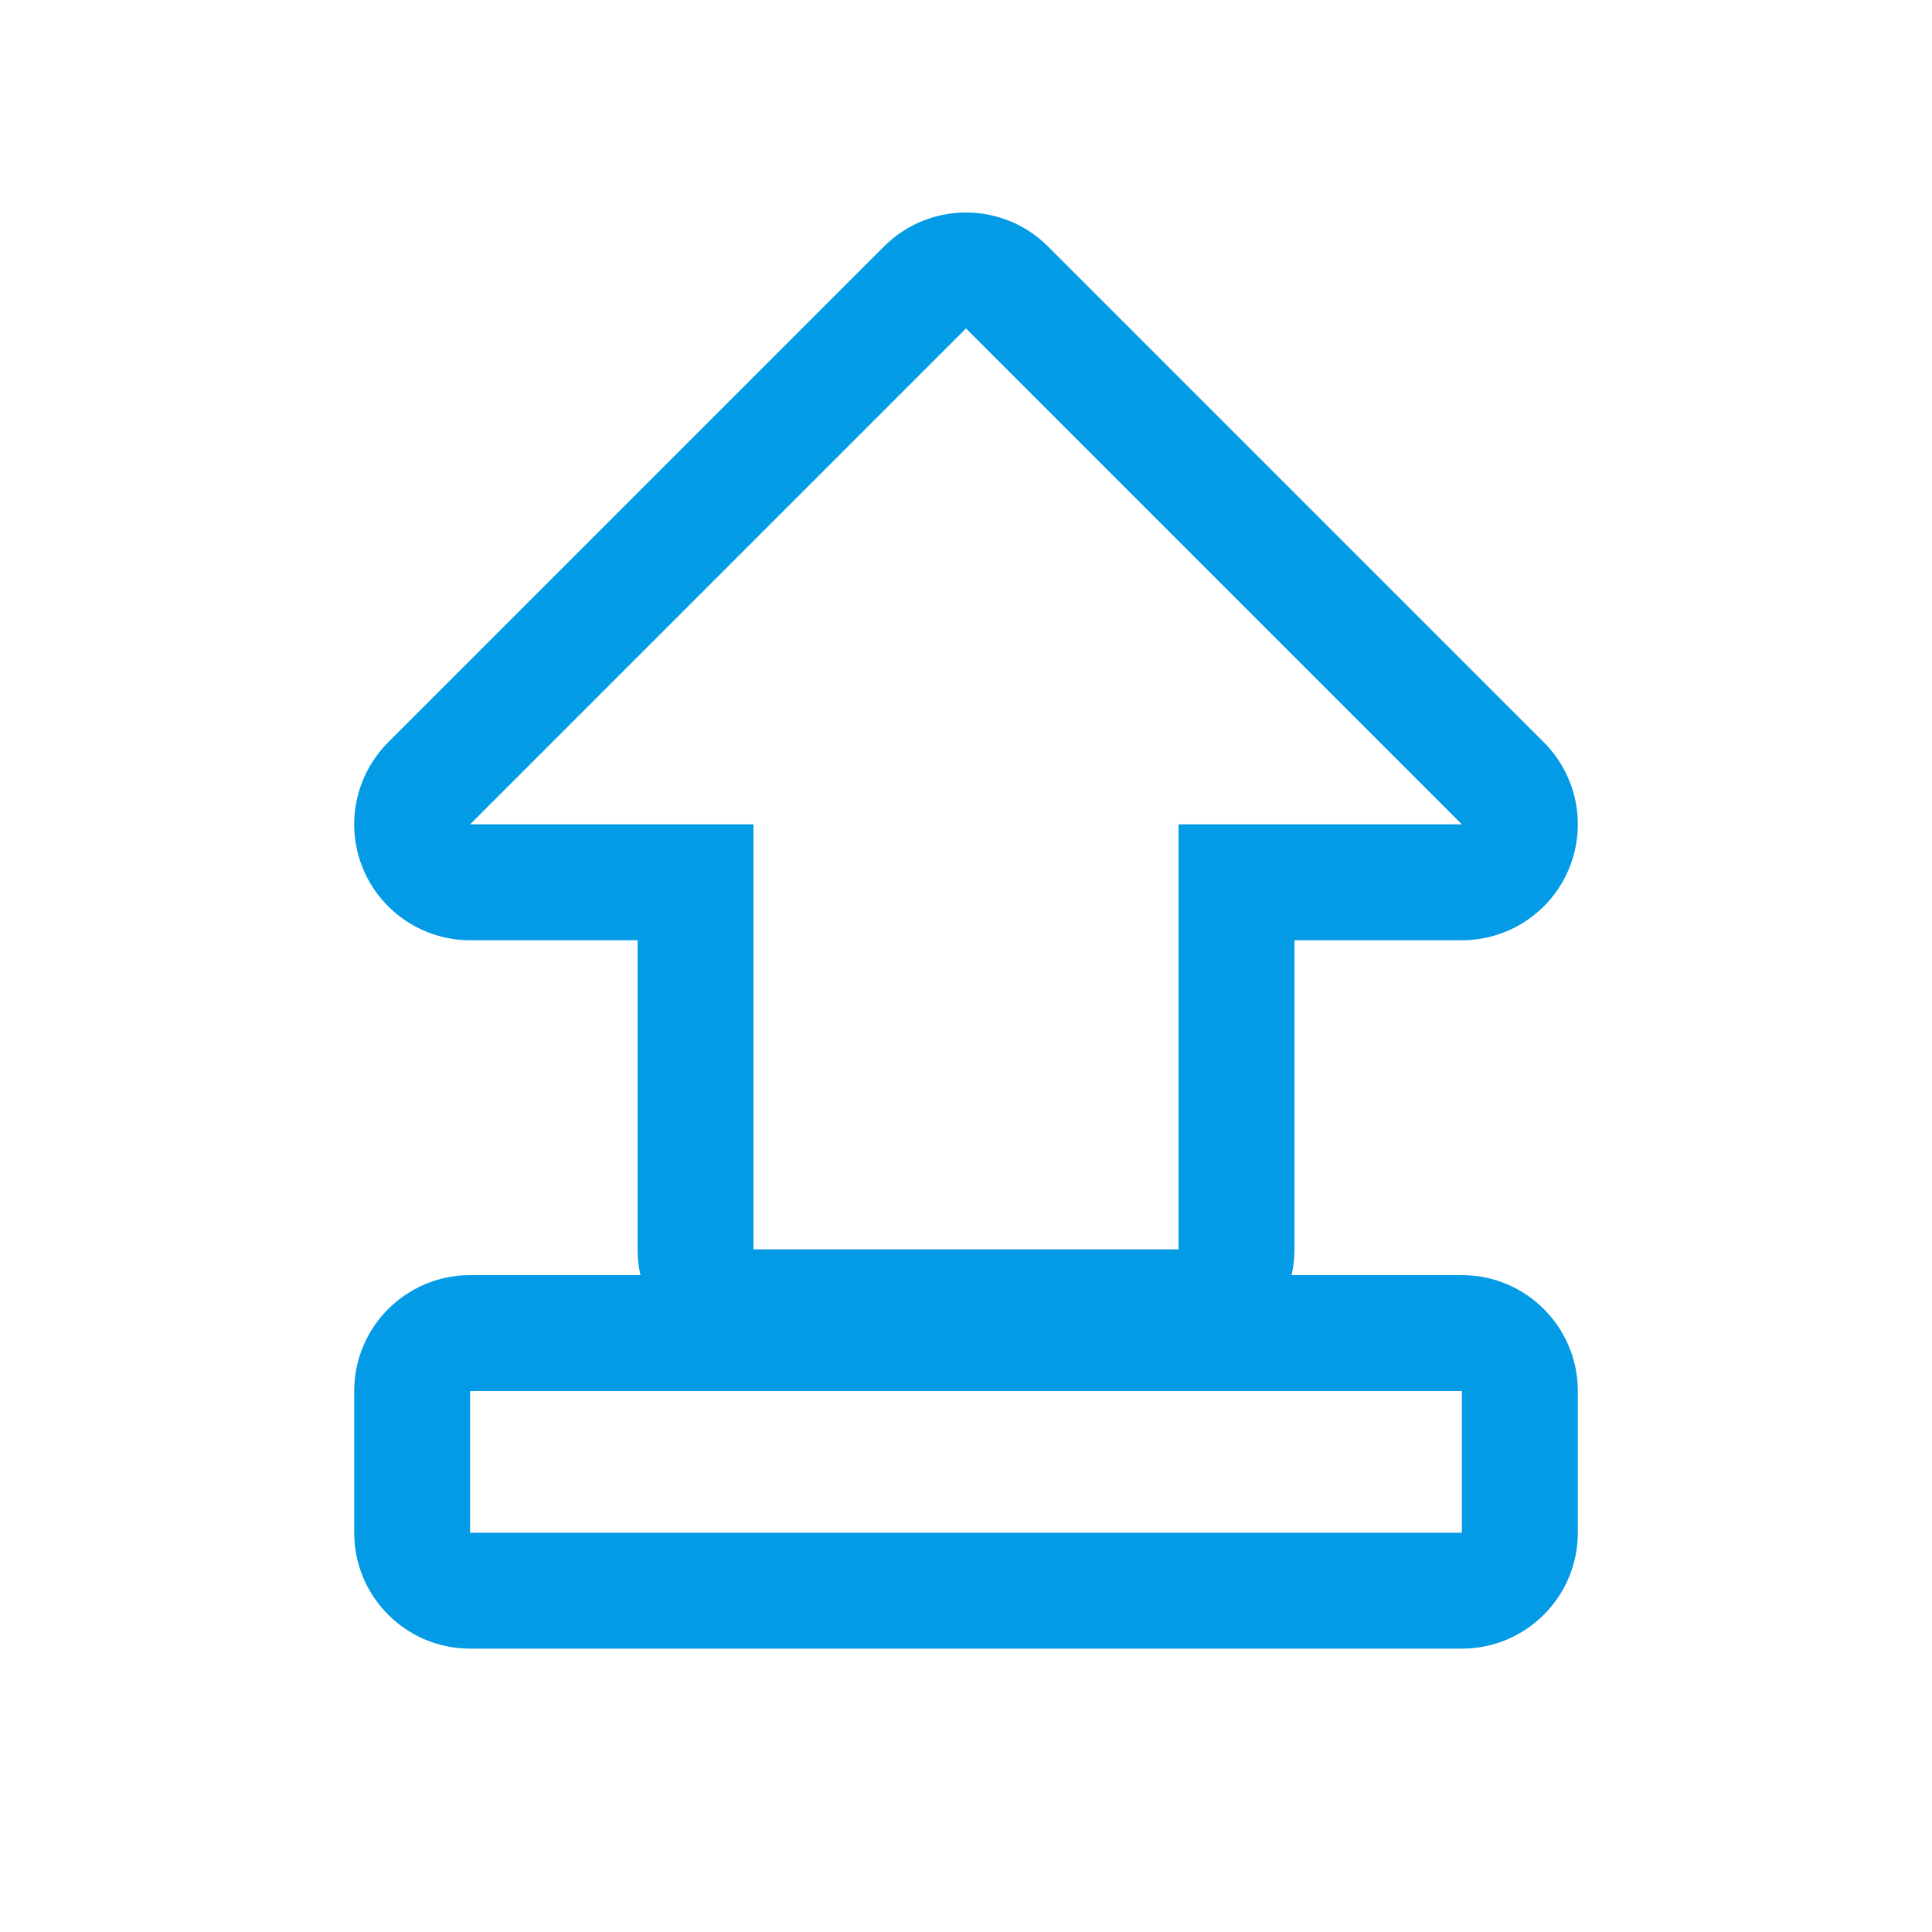 <svg version="1.1" xmlns="http://www.w3.org/2000/svg" xmlns:xlink="http://www.w3.org/1999/xlink" viewBox="0,0,1024,1024">
	<!-- Color names: teamapps-color-1 -->
	<desc>file_upload icon - Licensed under Apache License v2.0 (http://www.apache.org/licenses/LICENSE-2.0) - Created with Iconfu.com - Derivative work of Material icons (Copyright Google Inc.)</desc>
	<g fill="none" fill-rule="nonzero" style="mix-blend-mode: normal">
		<g color="#039be5" class="teamapps-color-1">
			<path d="M249.17,498.35c-24.85,0 -47.25,-14.97 -56.76,-37.93c-9.51,-22.96 -4.25,-49.38 13.32,-66.96l262.83,-262.83c23.99,-23.99 62.9,-23.99 86.89,0l262.83,262.83c17.57,17.57 22.83,44 13.32,66.96c-9.51,22.96 -31.91,37.93 -56.76,37.93h-88.75v163.84c0,4.69 -0.53,9.26 -1.52,13.65h90.27c33.93,0 61.44,27.51 61.44,61.44v75.09c0,33.93 -27.51,61.44 -61.44,61.44h-525.66c-33.93,0 -61.44,-27.51 -61.44,-61.44v-75.09c0,-33.93 27.51,-61.44 61.44,-61.44h90.27c-1,-4.39 -1.52,-8.96 -1.52,-13.65v-163.84zM399.36,662.19h225.28v-225.28h150.19l-262.83,-262.83l-262.83,262.83h150.19zM249.17,812.37h525.66v-75.09h-525.66z" fill="currentColor"/>
		</g>
	</g>
</svg>
